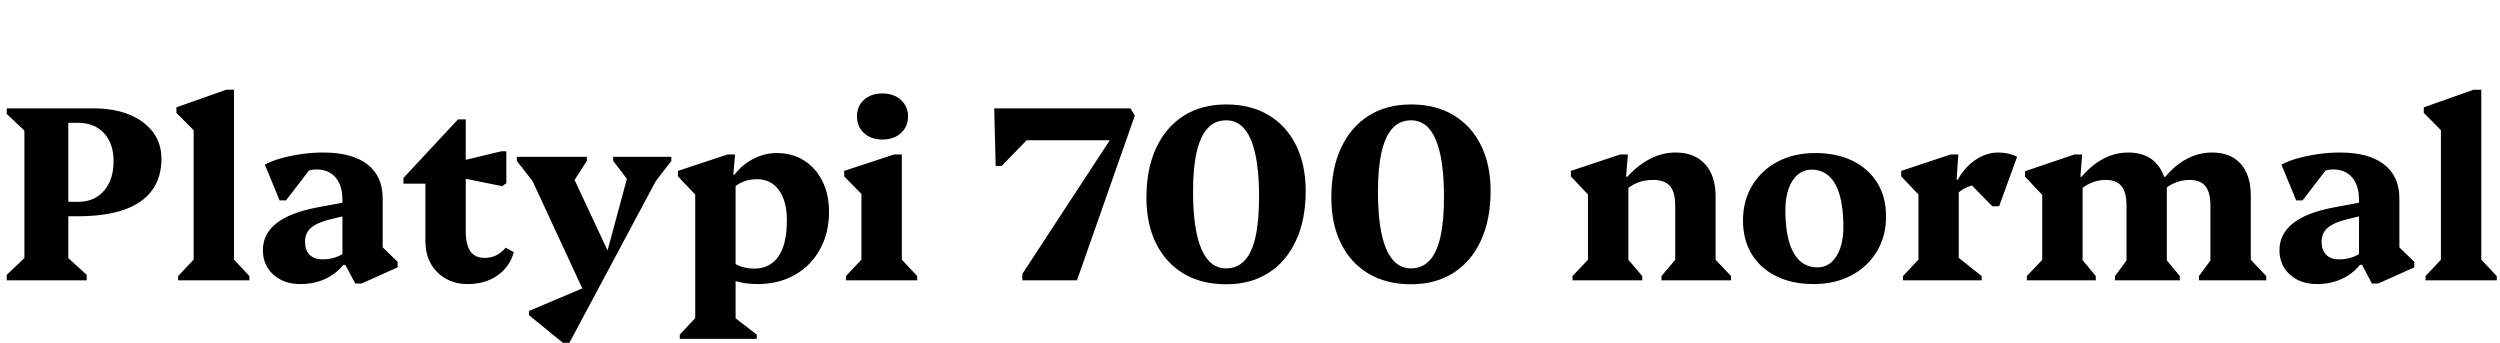 <svg xmlns="http://www.w3.org/2000/svg" xmlns:xlink="http://www.w3.org/1999/xlink" width="240.792" height="33.024"><path fill="black" d="M8.35 27L0.65 27L0.65 26.47L2.35 24.86L2.35 12.58L0.65 10.97L0.65 10.44L6.58 10.44L6.58 24.86L8.35 26.47L8.35 27ZM7.46 20.83L7.46 20.83L3.91 20.83L3.91 19.44L7.51 19.44Q9.10 19.44 10.02 18.37Q10.94 17.30 10.94 15.53L10.94 15.53Q10.94 13.82 10.02 12.83Q9.10 11.83 7.51 11.83L7.51 11.83L4.32 11.83L4.32 10.44L9.05 10.44Q10.99 10.44 12.46 11.04Q13.92 11.64 14.74 12.73Q15.55 13.82 15.55 15.29L15.55 15.29Q15.55 17.09 14.64 18.34Q13.73 19.58 11.93 20.21Q10.13 20.83 7.46 20.83ZM24.02 27L17.16 27L17.16 26.59L19.03 24.60L18.65 25.27L18.65 11.69L19.68 13.58L16.99 10.87L16.99 10.34L21.79 8.64L22.54 8.64L22.54 25.30L22.18 24.62L24.02 26.59L24.02 27ZM34.82 27.31L34.22 27.31L33.26 25.51L32.98 25.51L32.98 19.25Q32.98 17.86 32.32 17.09Q31.66 16.32 30.48 16.32L30.48 16.32Q29.81 16.32 29.22 16.66Q28.63 16.99 28.27 17.57L28.27 17.57L28.30 15.26L30.65 15.26L27.55 19.30L26.93 19.30L25.51 15.86Q26.09 15.53 27.02 15.26Q27.96 15 29.03 14.84Q30.10 14.69 31.13 14.69L31.13 14.69Q33.91 14.69 35.39 15.83Q36.86 16.97 36.86 19.13L36.86 19.13L36.86 24.60L35.83 22.82L38.30 25.22L38.30 25.75L34.82 27.31ZM28.92 27.36L28.92 27.36Q27.34 27.36 26.33 26.45Q25.32 25.54 25.32 24.10L25.32 24.10Q25.32 20.95 30.60 19.97L30.60 19.97L33.53 19.42L33.53 20.71L31.75 21.14Q30.50 21.46 29.94 21.96Q29.38 22.46 29.38 23.28L29.38 23.28Q29.38 24.10 29.82 24.54Q30.26 24.98 31.06 24.98L31.06 24.98Q32.40 24.98 33.34 24.22L33.34 24.22L33.34 25.51L33.07 25.51Q32.33 26.42 31.27 26.89Q30.22 27.36 28.92 27.36ZM45.05 27.36L45.05 27.36Q43.85 27.36 42.92 26.83Q42 26.30 41.48 25.37Q40.97 24.43 40.97 23.18L40.97 23.18L40.97 15.91L42 17.69L38.86 17.69L38.86 17.14L44.11 11.50L44.86 11.50L44.86 22.25Q44.86 23.57 45.30 24.20Q45.74 24.84 46.70 24.84L46.70 24.84Q47.88 24.84 48.70 23.86L48.70 23.86L49.49 24.29Q49.10 25.70 47.92 26.53Q46.73 27.36 45.05 27.36ZM48.77 17.64L48.38 17.93L43.58 16.97L43.58 15.70L48.29 14.57L48.77 14.57L48.77 17.64ZM56.74 27.50L56.59 28.87L50.83 16.44L52.03 16.44L52.03 18.38L49.78 15.50L49.78 15.10L56.52 15.10L56.52 15.50L54.96 17.93L54.62 17.93L54.62 15.79L58.90 24.94L58.20 25.30L60.89 15.34L60.89 17.64L60.70 17.64L59.06 15.50L59.06 15.10L64.66 15.10L64.66 15.50L62.50 18.31L62.50 16.44L63.70 16.44L54.84 33.02L54.22 33.02L50.95 30.36L50.95 29.95L56.74 27.50ZM72.96 27.36L72.96 27.36Q70.73 27.36 69.41 26.33L69.41 26.33L69.41 24.10Q70.13 25.03 70.88 25.45Q71.64 25.87 72.62 25.87L72.62 25.87Q73.66 25.87 74.36 25.34Q75.07 24.82 75.43 23.78Q75.79 22.75 75.79 21.22L75.79 21.22Q75.79 19.37 75.02 18.31Q74.26 17.26 72.91 17.26L72.91 17.26Q72.19 17.26 71.59 17.50Q70.99 17.74 70.49 18.22L70.49 18.22L70.49 16.82L70.75 16.82Q71.47 15.86 72.56 15.30Q73.66 14.74 74.81 14.74L74.81 14.74Q76.32 14.74 77.45 15.46Q78.58 16.18 79.21 17.45Q79.85 18.72 79.85 20.42L79.85 20.42Q79.85 22.44 78.97 24.02Q78.10 25.61 76.55 26.48Q75 27.36 72.96 27.36ZM72.89 32.64L65.47 32.64L65.47 32.23L67.34 30.24L66.96 30.91L66.96 18.02L67.99 19.82L65.30 16.99L65.30 16.46L70.06 14.88L70.80 14.88L70.63 16.82L70.85 16.82L70.85 30.96L70.49 30.38L72.89 32.23L72.89 32.64ZM88.34 27L81.48 27L81.48 26.59L83.35 24.60L82.97 25.27L82.97 17.93L84 19.73L81.31 16.99L81.31 16.46L86.11 14.88L86.86 14.88L86.86 25.30L86.50 24.62L88.34 26.59L88.34 27ZM84.98 13.44L84.98 13.44Q83.90 13.44 83.22 12.82Q82.54 12.19 82.54 11.21L82.54 11.21Q82.54 10.22 83.22 9.61Q83.90 9 84.98 9L84.98 9Q86.09 9 86.77 9.62Q87.46 10.25 87.46 11.21L87.46 11.21Q87.46 12.19 86.77 12.82Q86.09 13.44 84.98 13.44ZM109.30 11.14L103.73 27L98.47 27L98.47 26.38L108.38 11.23L108.36 10.44L108.89 10.44L109.30 11.14ZM96.48 15.98L95.90 15.98L95.76 10.44L108.79 10.44L107.52 13.51L98.88 13.51L96.48 15.98ZM118.10 27.38L118.10 27.38Q115.73 27.38 114.01 26.36Q112.30 25.34 111.36 23.47Q110.42 21.60 110.42 19.03L110.42 19.03Q110.42 16.25 111.36 14.24Q112.30 12.24 114.01 11.15Q115.73 10.06 118.10 10.06L118.10 10.06Q120.46 10.06 122.17 11.08Q123.89 12.10 124.82 13.97Q125.76 15.84 125.76 18.41L125.76 18.41Q125.76 21.17 124.82 23.18Q123.89 25.20 122.17 26.29Q120.46 27.38 118.10 27.38ZM118.10 25.85L118.10 25.85Q119.16 25.85 119.87 25.10Q120.58 24.36 120.92 22.84Q121.27 21.31 121.27 18.98L121.27 18.98Q121.27 15.31 120.48 13.45Q119.69 11.59 118.10 11.59L118.10 11.59Q117.02 11.59 116.33 12.34Q115.63 13.08 115.27 14.60Q114.91 16.13 114.91 18.46L114.91 18.46Q114.91 22.13 115.72 23.99Q116.52 25.85 118.10 25.85ZM135.91 27.38L135.91 27.38Q133.54 27.38 131.82 26.36Q130.10 25.34 129.17 23.47Q128.23 21.60 128.23 19.03L128.23 19.03Q128.23 16.25 129.17 14.24Q130.10 12.24 131.82 11.15Q133.54 10.06 135.91 10.06L135.91 10.06Q138.26 10.06 139.98 11.08Q141.70 12.10 142.63 13.97Q143.57 15.84 143.57 18.41L143.57 18.41Q143.57 21.17 142.63 23.18Q141.70 25.20 139.98 26.29Q138.26 27.38 135.91 27.38ZM135.91 25.85L135.91 25.85Q136.97 25.85 137.68 25.10Q138.38 24.36 138.73 22.84Q139.08 21.31 139.08 18.98L139.08 18.98Q139.08 15.31 138.29 13.45Q137.50 11.59 135.91 11.59L135.91 11.59Q134.83 11.59 134.14 12.34Q133.44 13.08 133.08 14.60Q132.72 16.13 132.72 18.46L132.72 18.46Q132.72 22.13 133.52 23.99Q134.33 25.85 135.91 25.85ZM166.73 27L160.03 27L160.03 26.59L161.71 24.60L161.35 25.27L161.35 19.80Q161.35 18.50 160.85 17.92Q160.34 17.33 159.22 17.33L159.22 17.33Q158.40 17.33 157.73 17.59Q157.06 17.86 156.48 18.41L156.48 18.41L156.48 17.02L156.74 17.02Q158.90 14.69 161.38 14.69L161.38 14.69Q163.20 14.69 164.22 15.80Q165.24 16.92 165.24 18.89L165.24 18.89L165.24 25.30L164.86 24.62L166.73 26.59L166.73 27ZM158.18 27L151.46 27L151.46 26.59L153.34 24.60L152.95 25.30L152.95 17.38L153.98 19.82L151.30 16.99L151.30 16.46L156.05 14.88L156.79 14.88L156.62 17.02L156.84 17.02L156.84 25.30L156.48 24.60L158.18 26.59L158.18 27ZM174.70 27.36L174.70 27.36Q172.61 27.36 171.08 26.60Q169.56 25.85 168.72 24.48Q167.88 23.11 167.88 21.24L167.88 21.24Q167.88 19.32 168.77 17.86Q169.66 16.39 171.23 15.56Q172.80 14.74 174.84 14.74L174.84 14.74Q176.90 14.74 178.44 15.49Q179.98 16.25 180.82 17.62Q181.66 18.98 181.66 20.86L181.66 20.86Q181.66 22.75 180.77 24.23Q179.88 25.70 178.31 26.53Q176.74 27.36 174.70 27.36ZM175.06 25.75L175.06 25.75Q175.82 25.75 176.38 25.27Q176.93 24.79 177.24 23.92Q177.55 23.04 177.55 21.86L177.55 21.86Q177.55 20.04 177.20 18.82Q176.86 17.59 176.17 16.97Q175.49 16.34 174.48 16.34L174.48 16.34Q173.74 16.34 173.16 16.82Q172.58 17.30 172.27 18.18Q171.96 19.06 171.96 20.23L171.96 20.23Q171.96 22.06 172.32 23.28Q172.68 24.50 173.36 25.13Q174.05 25.75 175.06 25.75ZM190.87 27L183.29 27L183.29 26.59L185.16 24.60L184.78 25.27L184.78 18.02L185.81 19.82L183.12 16.99L183.12 16.46L187.87 14.88L188.62 14.88L188.45 17.30L188.66 17.30L188.66 25.30L188.30 24.55L190.87 26.59L190.87 27ZM188.28 18.91L188.28 18.91L188.30 17.30L188.57 17.30Q189.24 16.08 190.30 15.38Q191.35 14.69 192.48 14.69L192.48 14.69Q193.49 14.69 194.28 15.10L194.28 15.10L192.55 19.87L191.90 19.87L189.14 17.06L191.88 17.59Q190.63 17.59 189.72 17.93Q188.81 18.26 188.28 18.91ZM218.28 27L211.80 27L211.80 26.59L213.26 24.60L212.90 25.30L212.90 19.80Q212.90 18.53 212.42 17.93Q211.94 17.33 210.89 17.33L210.89 17.33Q210.19 17.33 209.51 17.60Q208.82 17.88 208.27 18.41L208.27 18.41L208.27 17.02L208.56 17.02Q209.54 15.86 210.67 15.28Q211.80 14.69 213.05 14.69L213.05 14.69Q214.85 14.69 215.82 15.78Q216.79 16.87 216.79 18.86L216.79 18.86L216.79 25.32L216.41 24.62L218.28 26.59L218.28 27ZM201.86 27L195.22 27L195.22 26.59L197.09 24.62L196.70 25.30L196.70 18.02L197.74 19.87L195.05 17.02L195.05 16.49L199.80 14.88L200.54 14.88L200.38 17.02L200.59 17.02L200.59 25.32L200.23 24.62L201.86 26.59L201.86 27ZM209.95 27L203.71 27L203.71 26.59L205.18 24.60L204.82 25.30L204.82 19.80Q204.82 18.53 204.34 17.93Q203.86 17.33 202.82 17.33L202.82 17.33Q201.36 17.33 200.23 18.41L200.23 18.41L200.23 17.02L200.50 17.02Q201.48 15.86 202.61 15.28Q203.74 14.69 204.98 14.69L204.98 14.69Q206.76 14.69 207.73 15.78Q208.70 16.87 208.70 18.86L208.70 18.86L208.70 25.32L208.32 24.62L209.95 26.59L209.95 27ZM208.70 19.82L207.43 19.82L207.43 17.76L208.70 17.76L208.70 19.82ZM229.06 27.31L228.46 27.31L227.50 25.51L227.21 25.51L227.21 19.25Q227.21 17.86 226.55 17.09Q225.89 16.32 224.71 16.32L224.71 16.32Q224.04 16.32 223.45 16.66Q222.86 16.99 222.50 17.57L222.50 17.57L222.53 15.26L224.88 15.26L221.78 19.30L221.16 19.30L219.74 15.86Q220.32 15.53 221.26 15.26Q222.19 15 223.26 14.84Q224.33 14.69 225.36 14.69L225.36 14.69Q228.14 14.69 229.62 15.83Q231.10 16.97 231.10 19.13L231.10 19.13L231.10 24.60L230.06 22.82L232.54 25.22L232.54 25.75L229.06 27.31ZM223.15 27.36L223.15 27.36Q221.57 27.36 220.56 26.45Q219.55 25.54 219.55 24.10L219.55 24.10Q219.55 20.95 224.83 19.97L224.83 19.97L227.76 19.42L227.76 20.71L225.98 21.14Q224.74 21.46 224.17 21.96Q223.61 22.46 223.61 23.28L223.61 23.28Q223.61 24.10 224.05 24.54Q224.50 24.98 225.29 24.98L225.29 24.98Q226.63 24.98 227.57 24.22L227.57 24.22L227.57 25.51L227.30 25.51Q226.56 26.42 225.50 26.89Q224.45 27.36 223.15 27.36ZM240.48 27L233.62 27L233.62 26.59L235.49 24.60L235.10 25.27L235.10 11.69L236.14 13.58L233.45 10.87L233.45 10.34L238.25 8.64L238.99 8.64L238.99 25.30L238.63 24.62L240.48 26.59L240.48 27Z"/></svg>